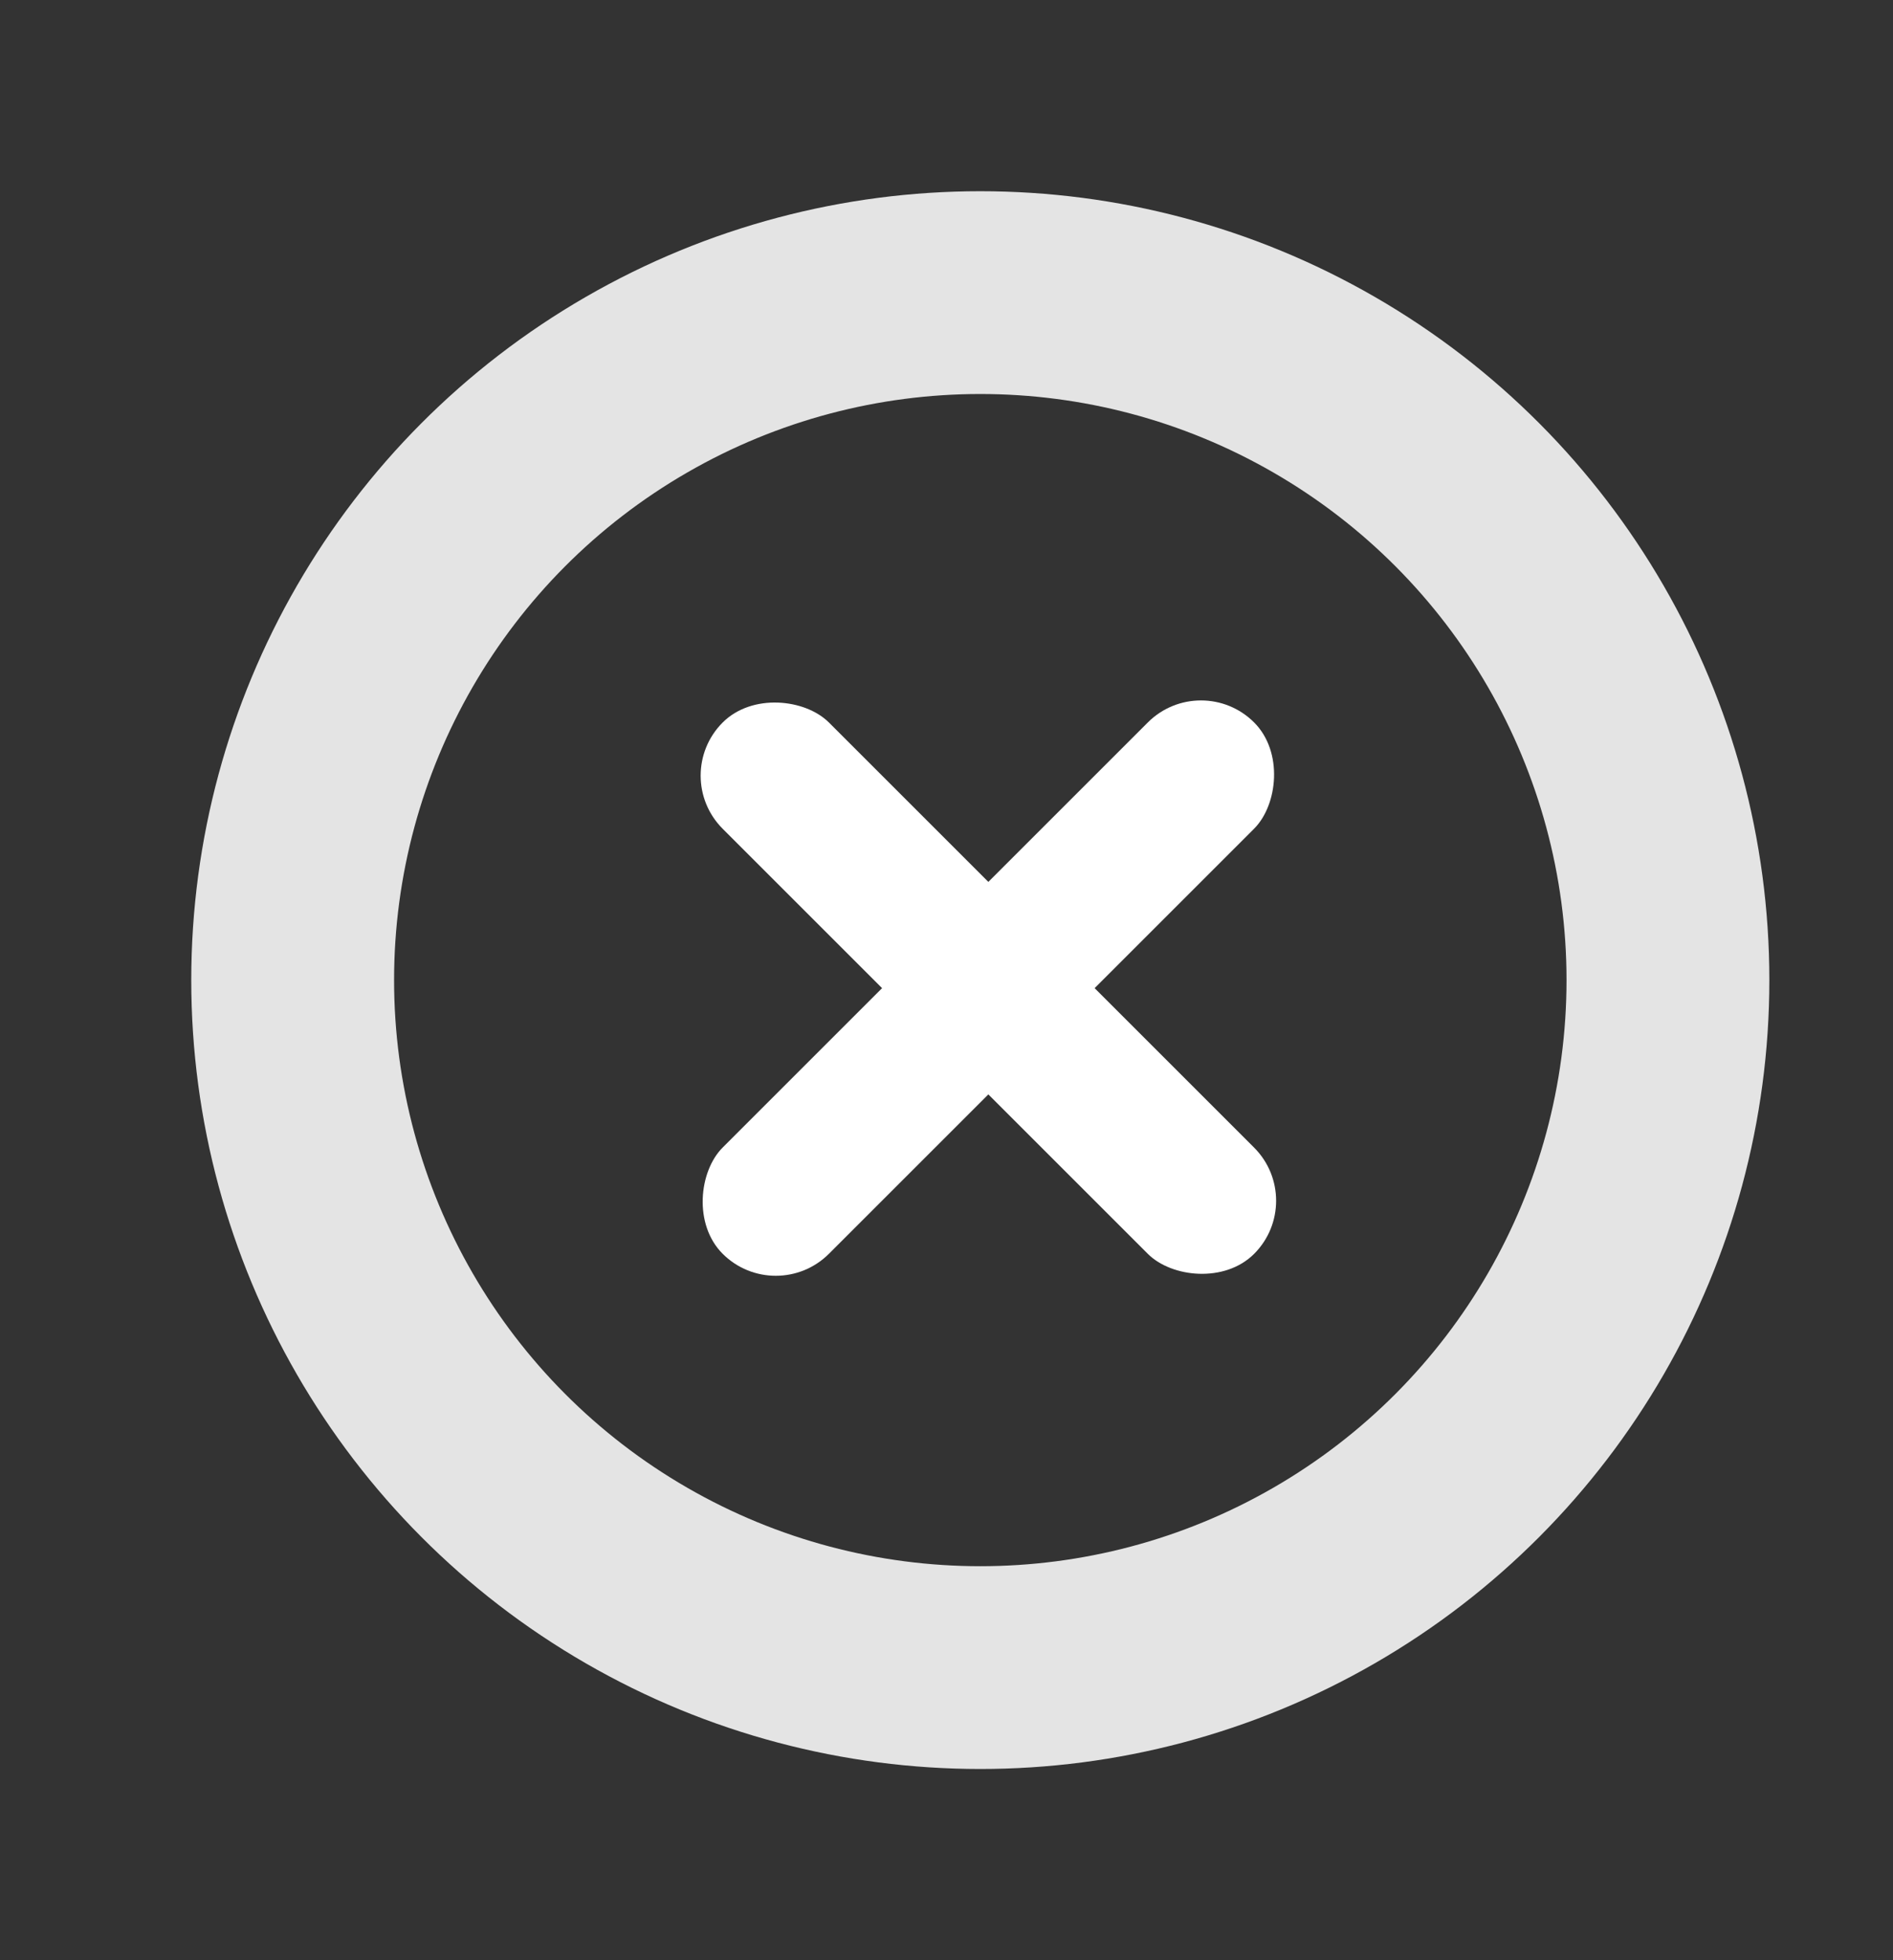 <svg width="28" height="29" viewBox="0 0 28 29" fill="none" xmlns="http://www.w3.org/2000/svg">
<rect x="0" y="0" width="28" height="29" fill="#333333" stroke="none"/>
<rect x="17.764" y="9.902" width="2.223" height="11.117" rx="1.112" transform="rotate(45 17.764 9.902)" fill="white"/>
<rect x="19.336" y="17.764" width="2.223" height="11.117" rx="1.112" transform="rotate(135 19.336 17.764)" fill="white"/>
<circle cx="14.5" cy="14.5" r="10.171" stroke="#E4E4E4" stroke-width="3"/>
</svg>
